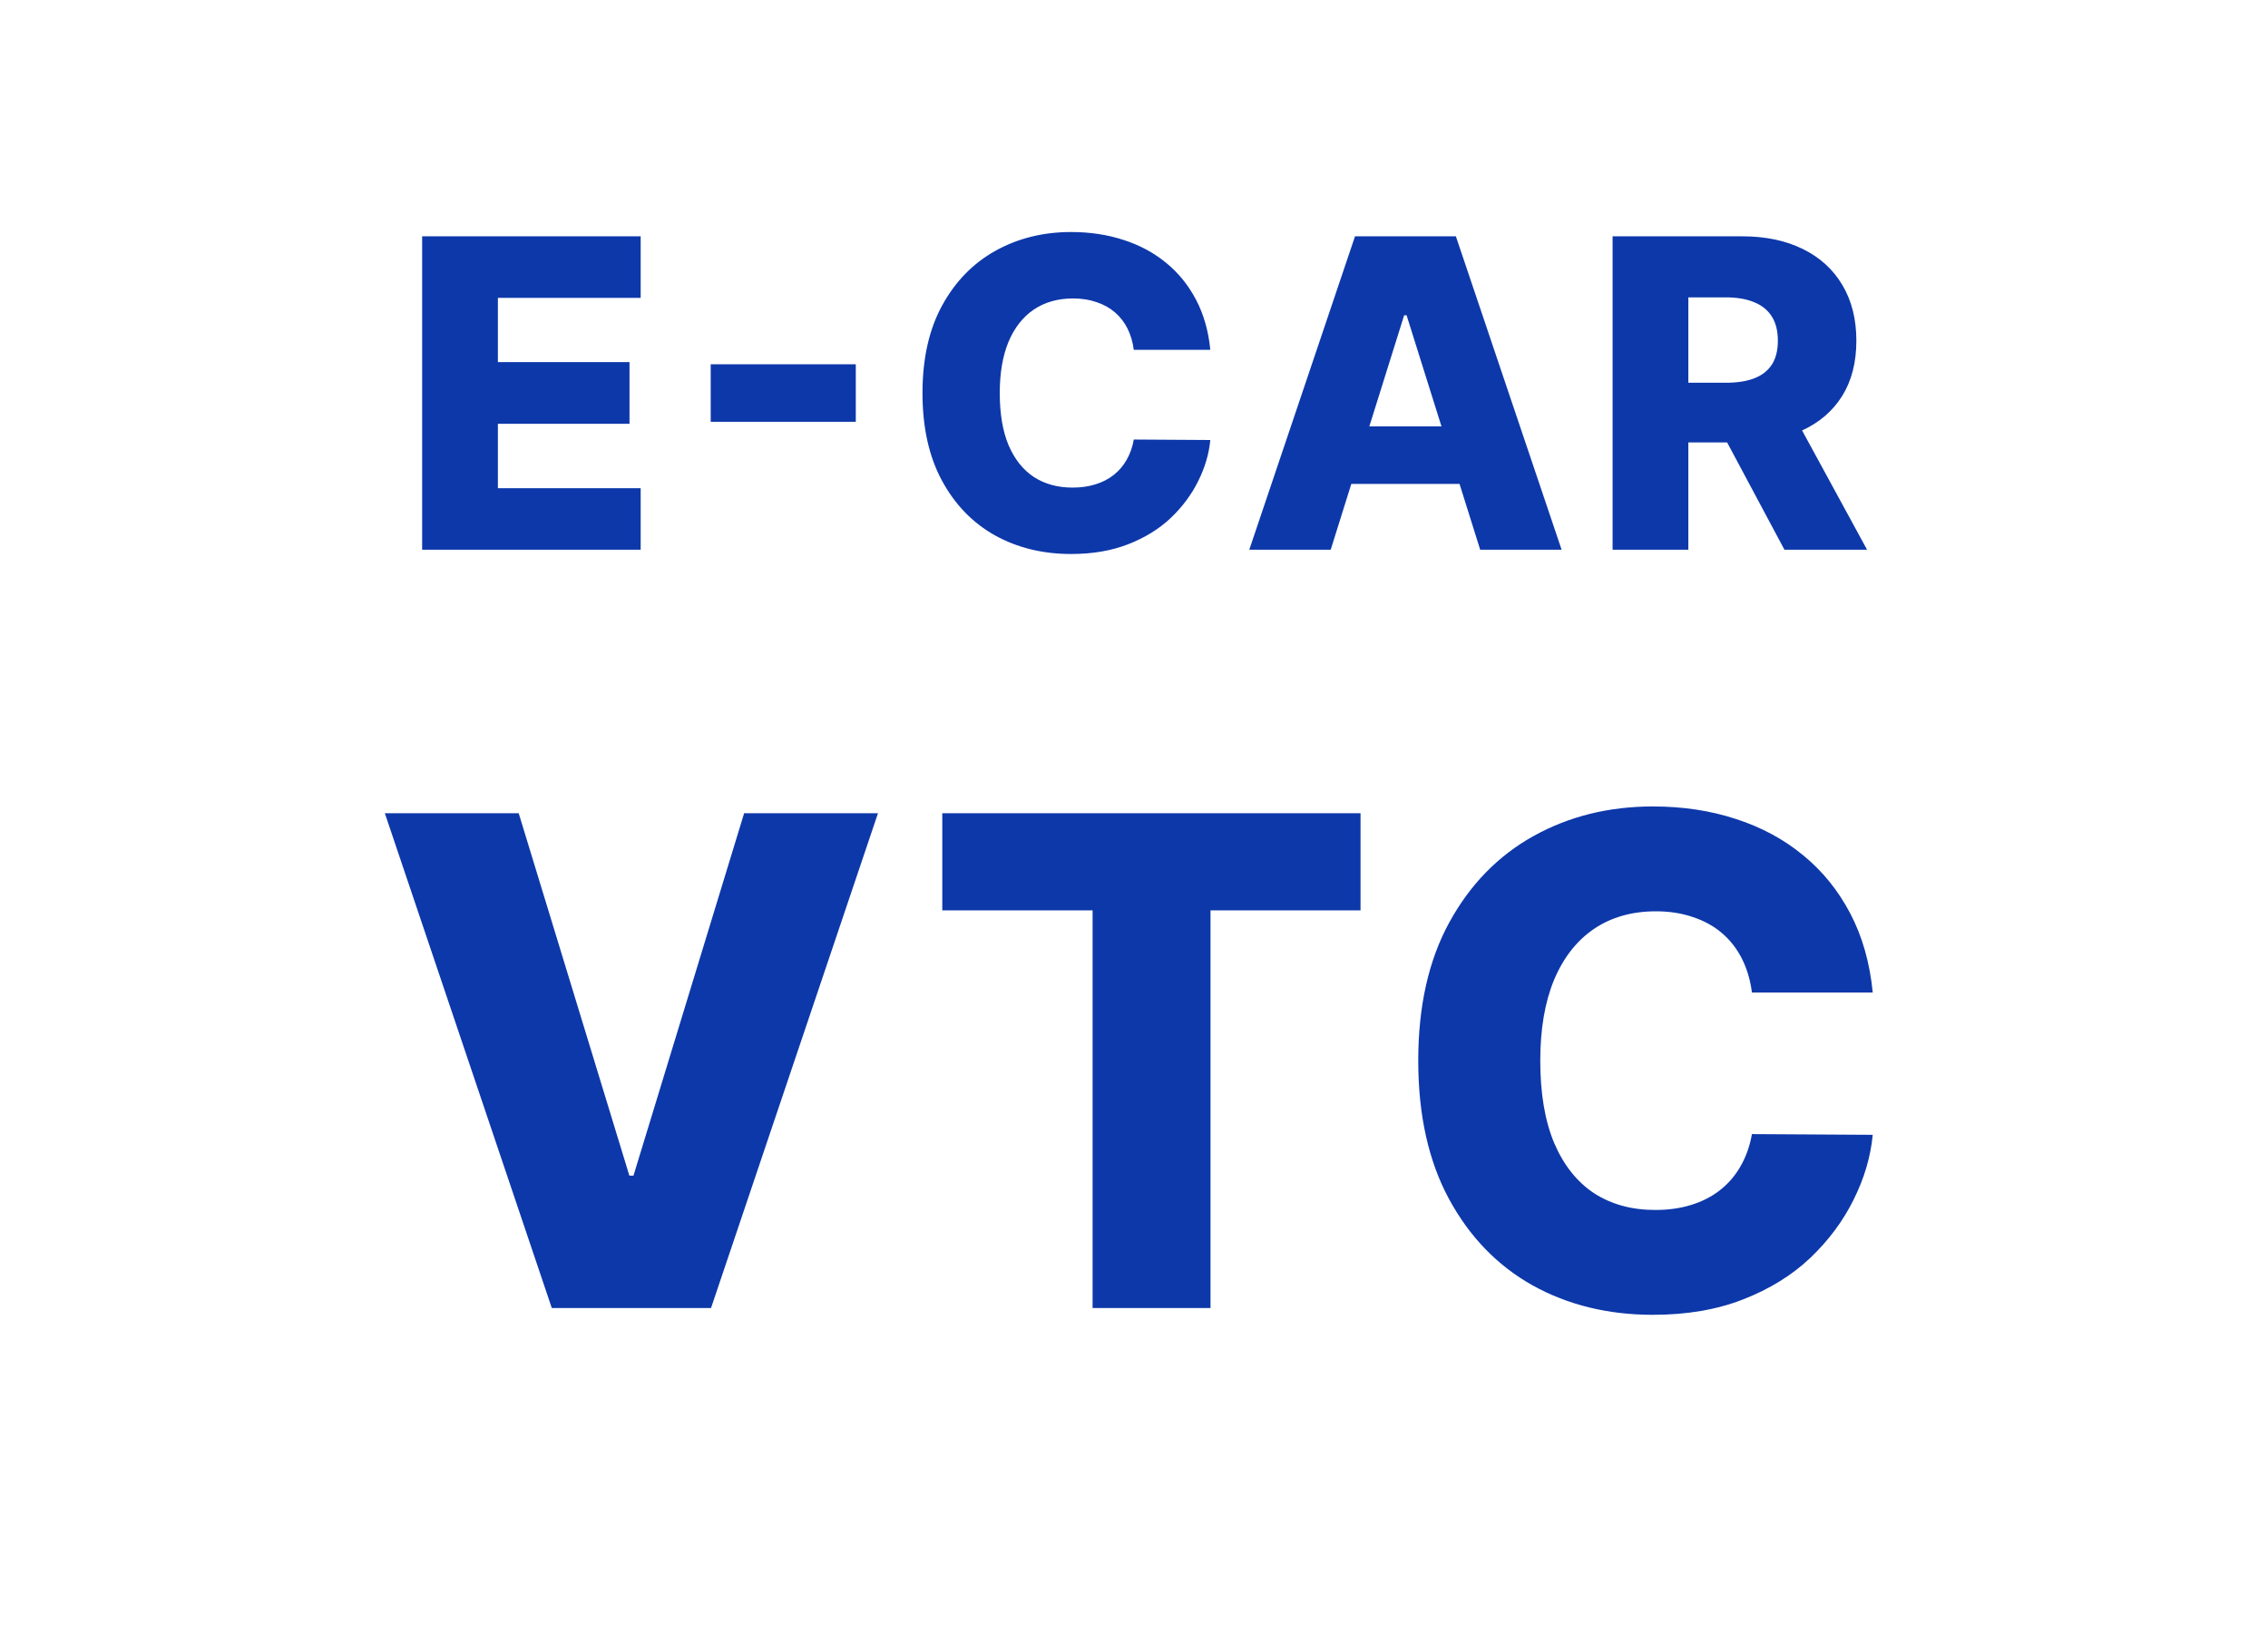 <svg width="100" height="72" viewBox="0 0 100 72" fill="none" xmlns="http://www.w3.org/2000/svg">
<path d="M18.613 24.237V10.419H28.248V13.132H21.953V15.965H27.756V18.684H21.953V21.525H28.248V24.237H18.613ZM37.733 16.06V18.597H31.336V16.06H37.733ZM53.365 15.425H49.991C49.946 15.079 49.854 14.767 49.715 14.488C49.575 14.209 49.391 13.97 49.161 13.773C48.932 13.575 48.66 13.424 48.345 13.32C48.035 13.212 47.691 13.159 47.313 13.159C46.643 13.159 46.065 13.323 45.579 13.651C45.097 13.979 44.726 14.454 44.465 15.075C44.209 15.695 44.081 16.447 44.081 17.328C44.081 18.246 44.211 19.015 44.472 19.636C44.738 20.252 45.109 20.718 45.586 21.032C46.067 21.343 46.636 21.498 47.292 21.498C47.661 21.498 47.996 21.451 48.298 21.356C48.604 21.262 48.871 21.125 49.101 20.945C49.335 20.76 49.526 20.538 49.674 20.277C49.827 20.011 49.933 19.712 49.991 19.379L53.365 19.4C53.306 20.011 53.129 20.614 52.832 21.208C52.54 21.802 52.137 22.344 51.624 22.834C51.111 23.32 50.486 23.706 49.748 23.994C49.015 24.282 48.174 24.426 47.225 24.426C45.975 24.426 44.855 24.152 43.865 23.603C42.88 23.05 42.102 22.245 41.531 21.188C40.959 20.131 40.674 18.844 40.674 17.328C40.674 15.808 40.964 14.519 41.544 13.462C42.124 12.405 42.909 11.602 43.899 11.053C44.888 10.505 45.997 10.23 47.225 10.23C48.062 10.23 48.835 10.347 49.546 10.581C50.257 10.81 50.882 11.148 51.422 11.593C51.962 12.034 52.4 12.576 52.737 13.219C53.075 13.862 53.284 14.598 53.365 15.425ZM58.673 24.237H55.083L59.745 10.419H64.192L68.854 24.237H65.264L62.019 13.901H61.911L58.673 24.237ZM58.194 18.799H65.696V21.336H58.194V18.799ZM71.102 24.237V10.419H76.81C77.844 10.419 78.737 10.606 79.489 10.979C80.244 11.348 80.827 11.879 81.236 12.572C81.645 13.26 81.85 14.076 81.85 15.021C81.85 15.979 81.641 16.793 81.222 17.463C80.804 18.129 80.21 18.637 79.441 18.988C78.672 19.334 77.761 19.508 76.709 19.508H73.099V16.876H76.088C76.592 16.876 77.012 16.811 77.35 16.68C77.692 16.546 77.95 16.343 78.126 16.073C78.301 15.799 78.389 15.448 78.389 15.021C78.389 14.593 78.301 14.24 78.126 13.961C77.95 13.678 77.692 13.467 77.35 13.327C77.008 13.183 76.587 13.111 76.088 13.111H74.442V24.237H71.102ZM78.881 17.922L82.322 24.237H78.679L75.305 17.922H78.881Z" fill="#0D38AA"/>
<path d="M22.87 35.855L27.75 51.835H27.931L32.81 35.855H38.712L31.35 57.673H24.33L16.968 35.855H22.87ZM41.547 40.138V35.855H59.988V40.138H53.373V57.673H48.174V40.138H41.547ZM82.572 43.76H77.246C77.175 43.213 77.029 42.719 76.809 42.279C76.589 41.839 76.297 41.462 75.935 41.15C75.573 40.837 75.143 40.599 74.646 40.436C74.156 40.265 73.613 40.18 73.016 40.18C71.958 40.18 71.045 40.439 70.278 40.958C69.518 41.476 68.932 42.226 68.52 43.206C68.116 44.186 67.913 45.372 67.913 46.764C67.913 48.213 68.119 49.427 68.531 50.407C68.95 51.38 69.536 52.115 70.289 52.613C71.049 53.103 71.947 53.348 72.984 53.348C73.567 53.348 74.096 53.273 74.572 53.124C75.055 52.975 75.477 52.758 75.839 52.474C76.209 52.183 76.51 51.831 76.745 51.419C76.986 51 77.153 50.528 77.246 50.003L82.572 50.035C82.48 51 82.199 51.952 81.731 52.89C81.269 53.827 80.633 54.683 79.824 55.457C79.014 56.224 78.027 56.835 76.862 57.289C75.704 57.744 74.376 57.971 72.878 57.971C70.903 57.971 69.135 57.538 67.572 56.672C66.017 55.798 64.788 54.527 63.886 52.858C62.984 51.189 62.533 49.157 62.533 46.764C62.533 44.363 62.991 42.329 63.907 40.66C64.824 38.99 66.063 37.723 67.626 36.856C69.188 35.99 70.939 35.557 72.878 35.557C74.199 35.557 75.42 35.741 76.543 36.111C77.665 36.473 78.652 37.005 79.504 37.709C80.356 38.405 81.049 39.26 81.582 40.276C82.114 41.292 82.445 42.453 82.572 43.76Z" fill="#0D38AA"/>
</svg>
